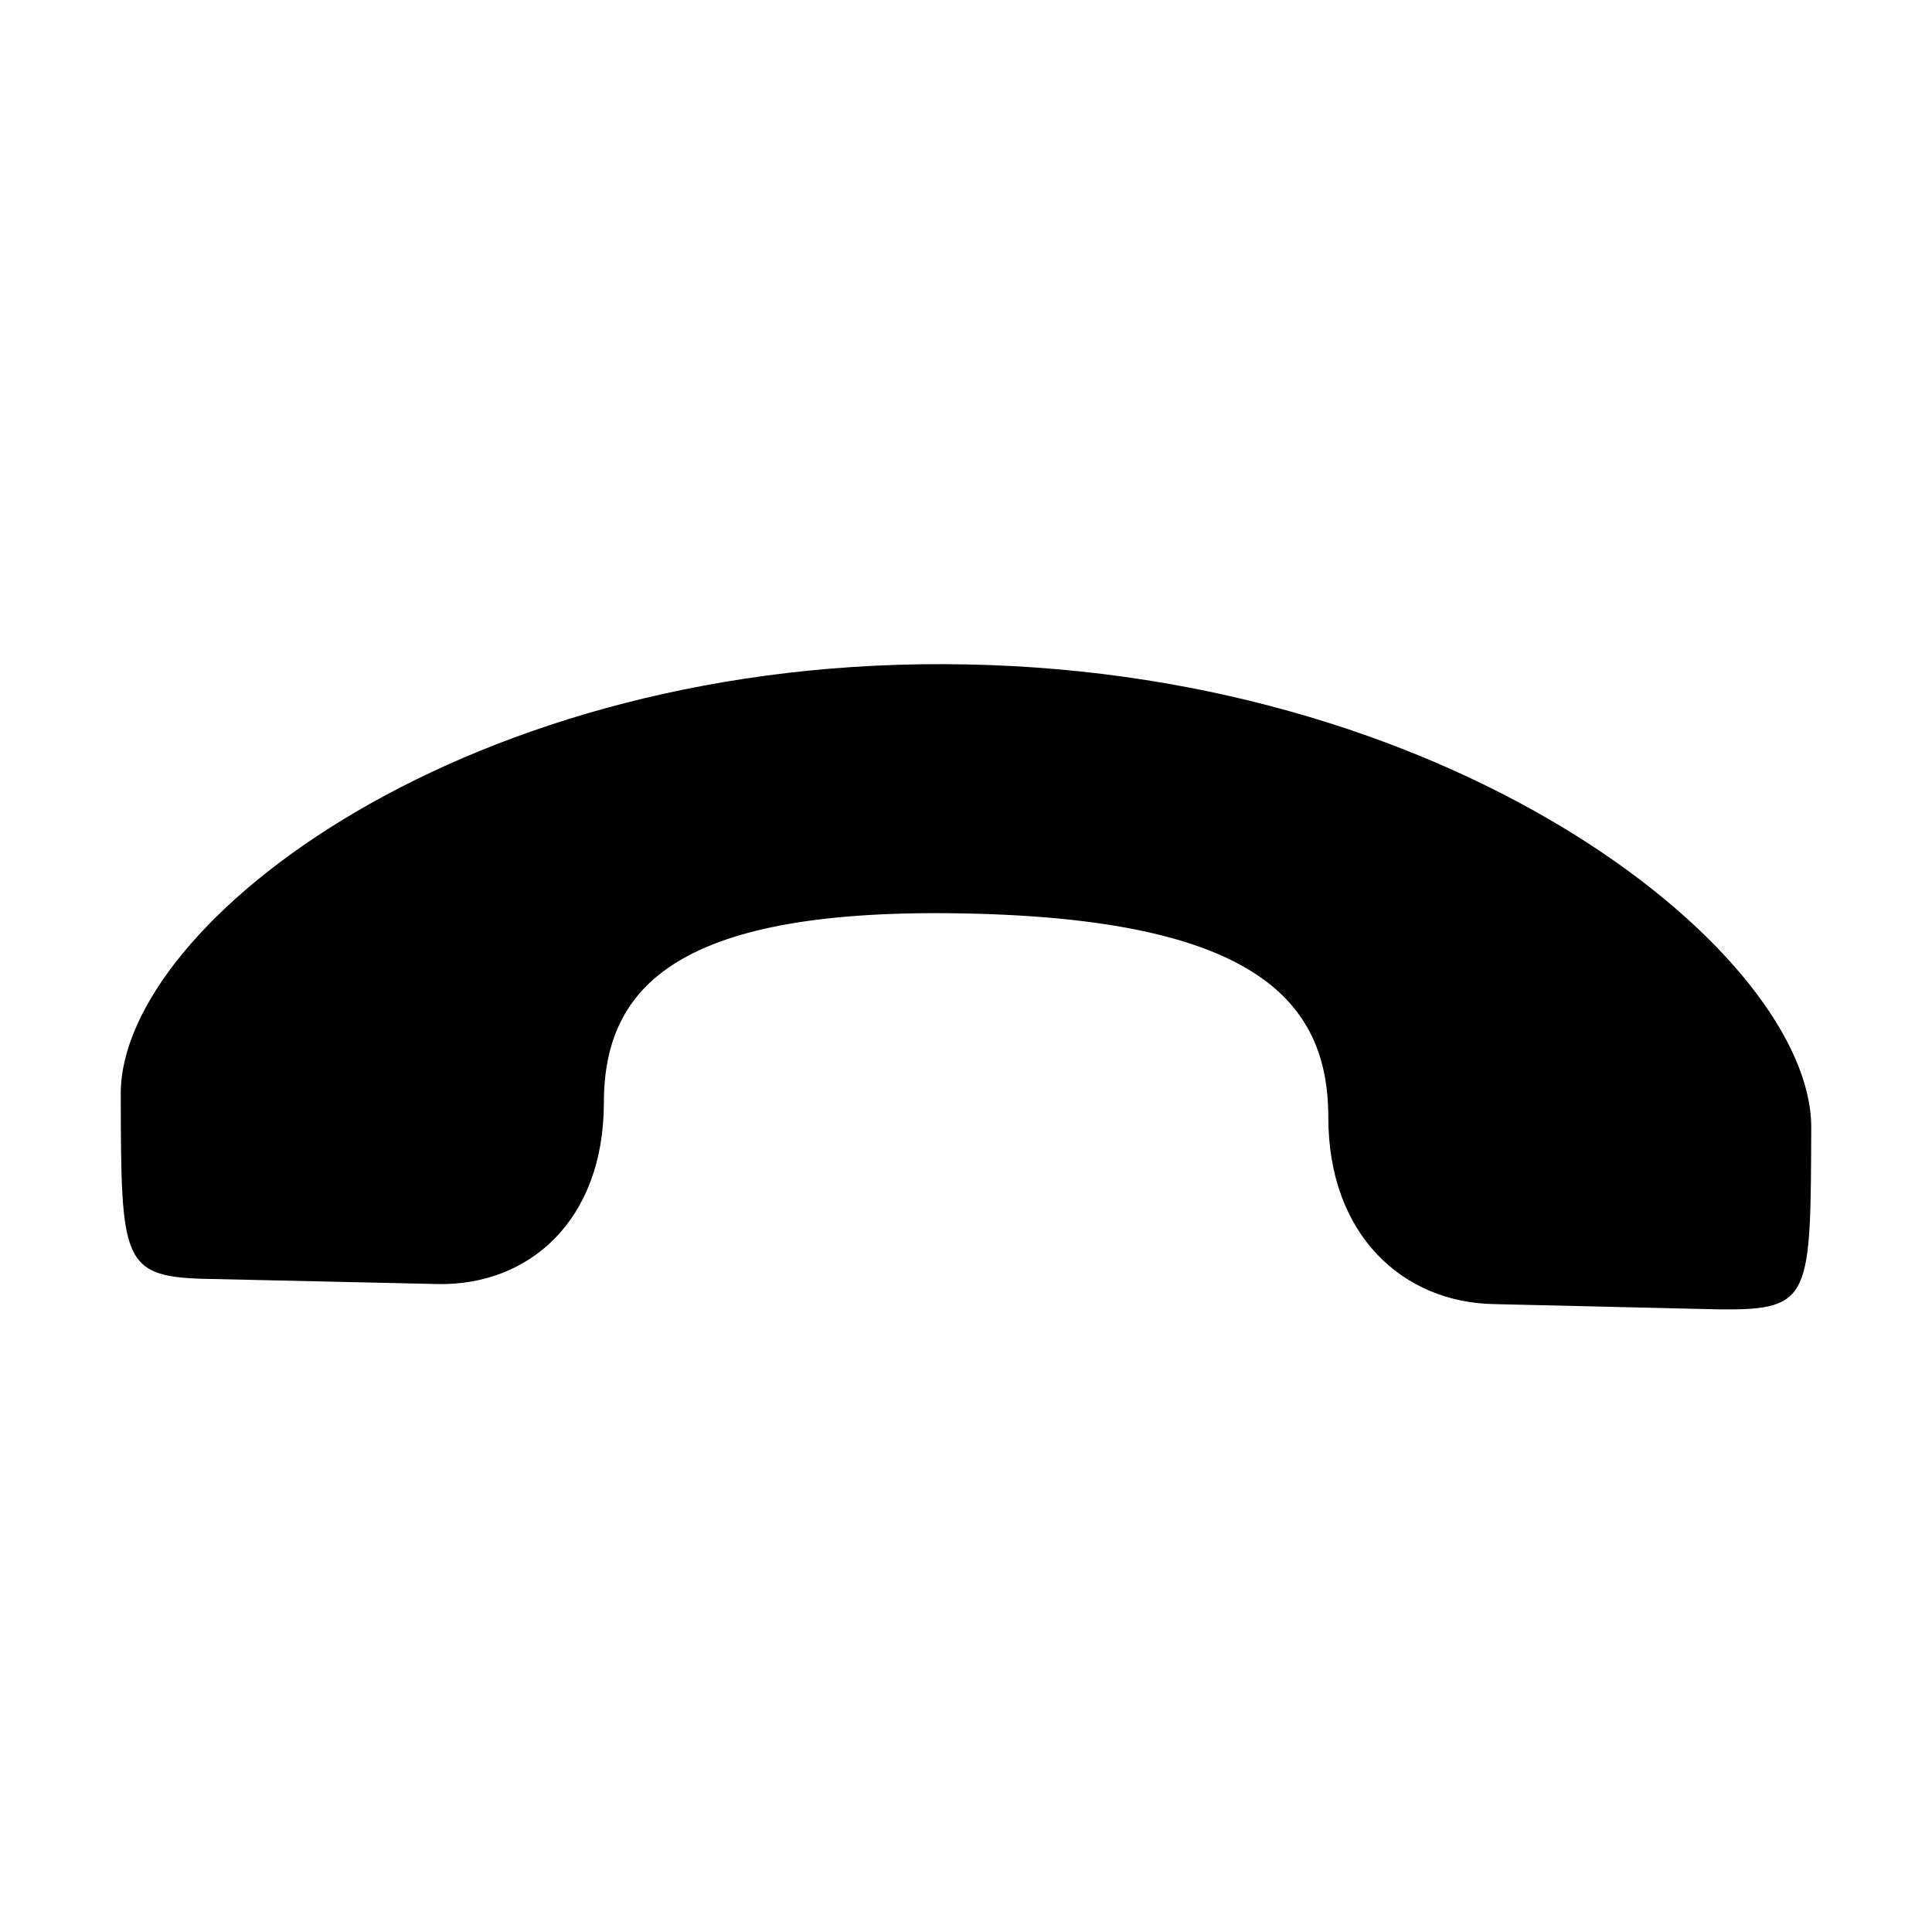<svg width="32" height="32" viewBox="0 0 32 32" fill="none" xmlns="http://www.w3.org/2000/svg">
<path fill-rule="evenodd" clip-rule="evenodd" d="M28.503 21.688C30 21.699 29.989 21.489 30 18.67C29.996 15.836 24.251 11.161 16.009 11.005C7.76 10.838 2.008 15.286 2 18.107C2.006 20.939 2.008 21.16 3.504 21.184L7.256 21.268C8.757 21.294 9.998 20.222 10.002 18.27C10.002 16.318 11.251 15.03 16.004 15.13C20.75 15.227 22.001 16.554 22.001 18.505C22.001 20.464 23.245 21.575 24.746 21.6L28.503 21.688Z" fill="black"/>
</svg>
